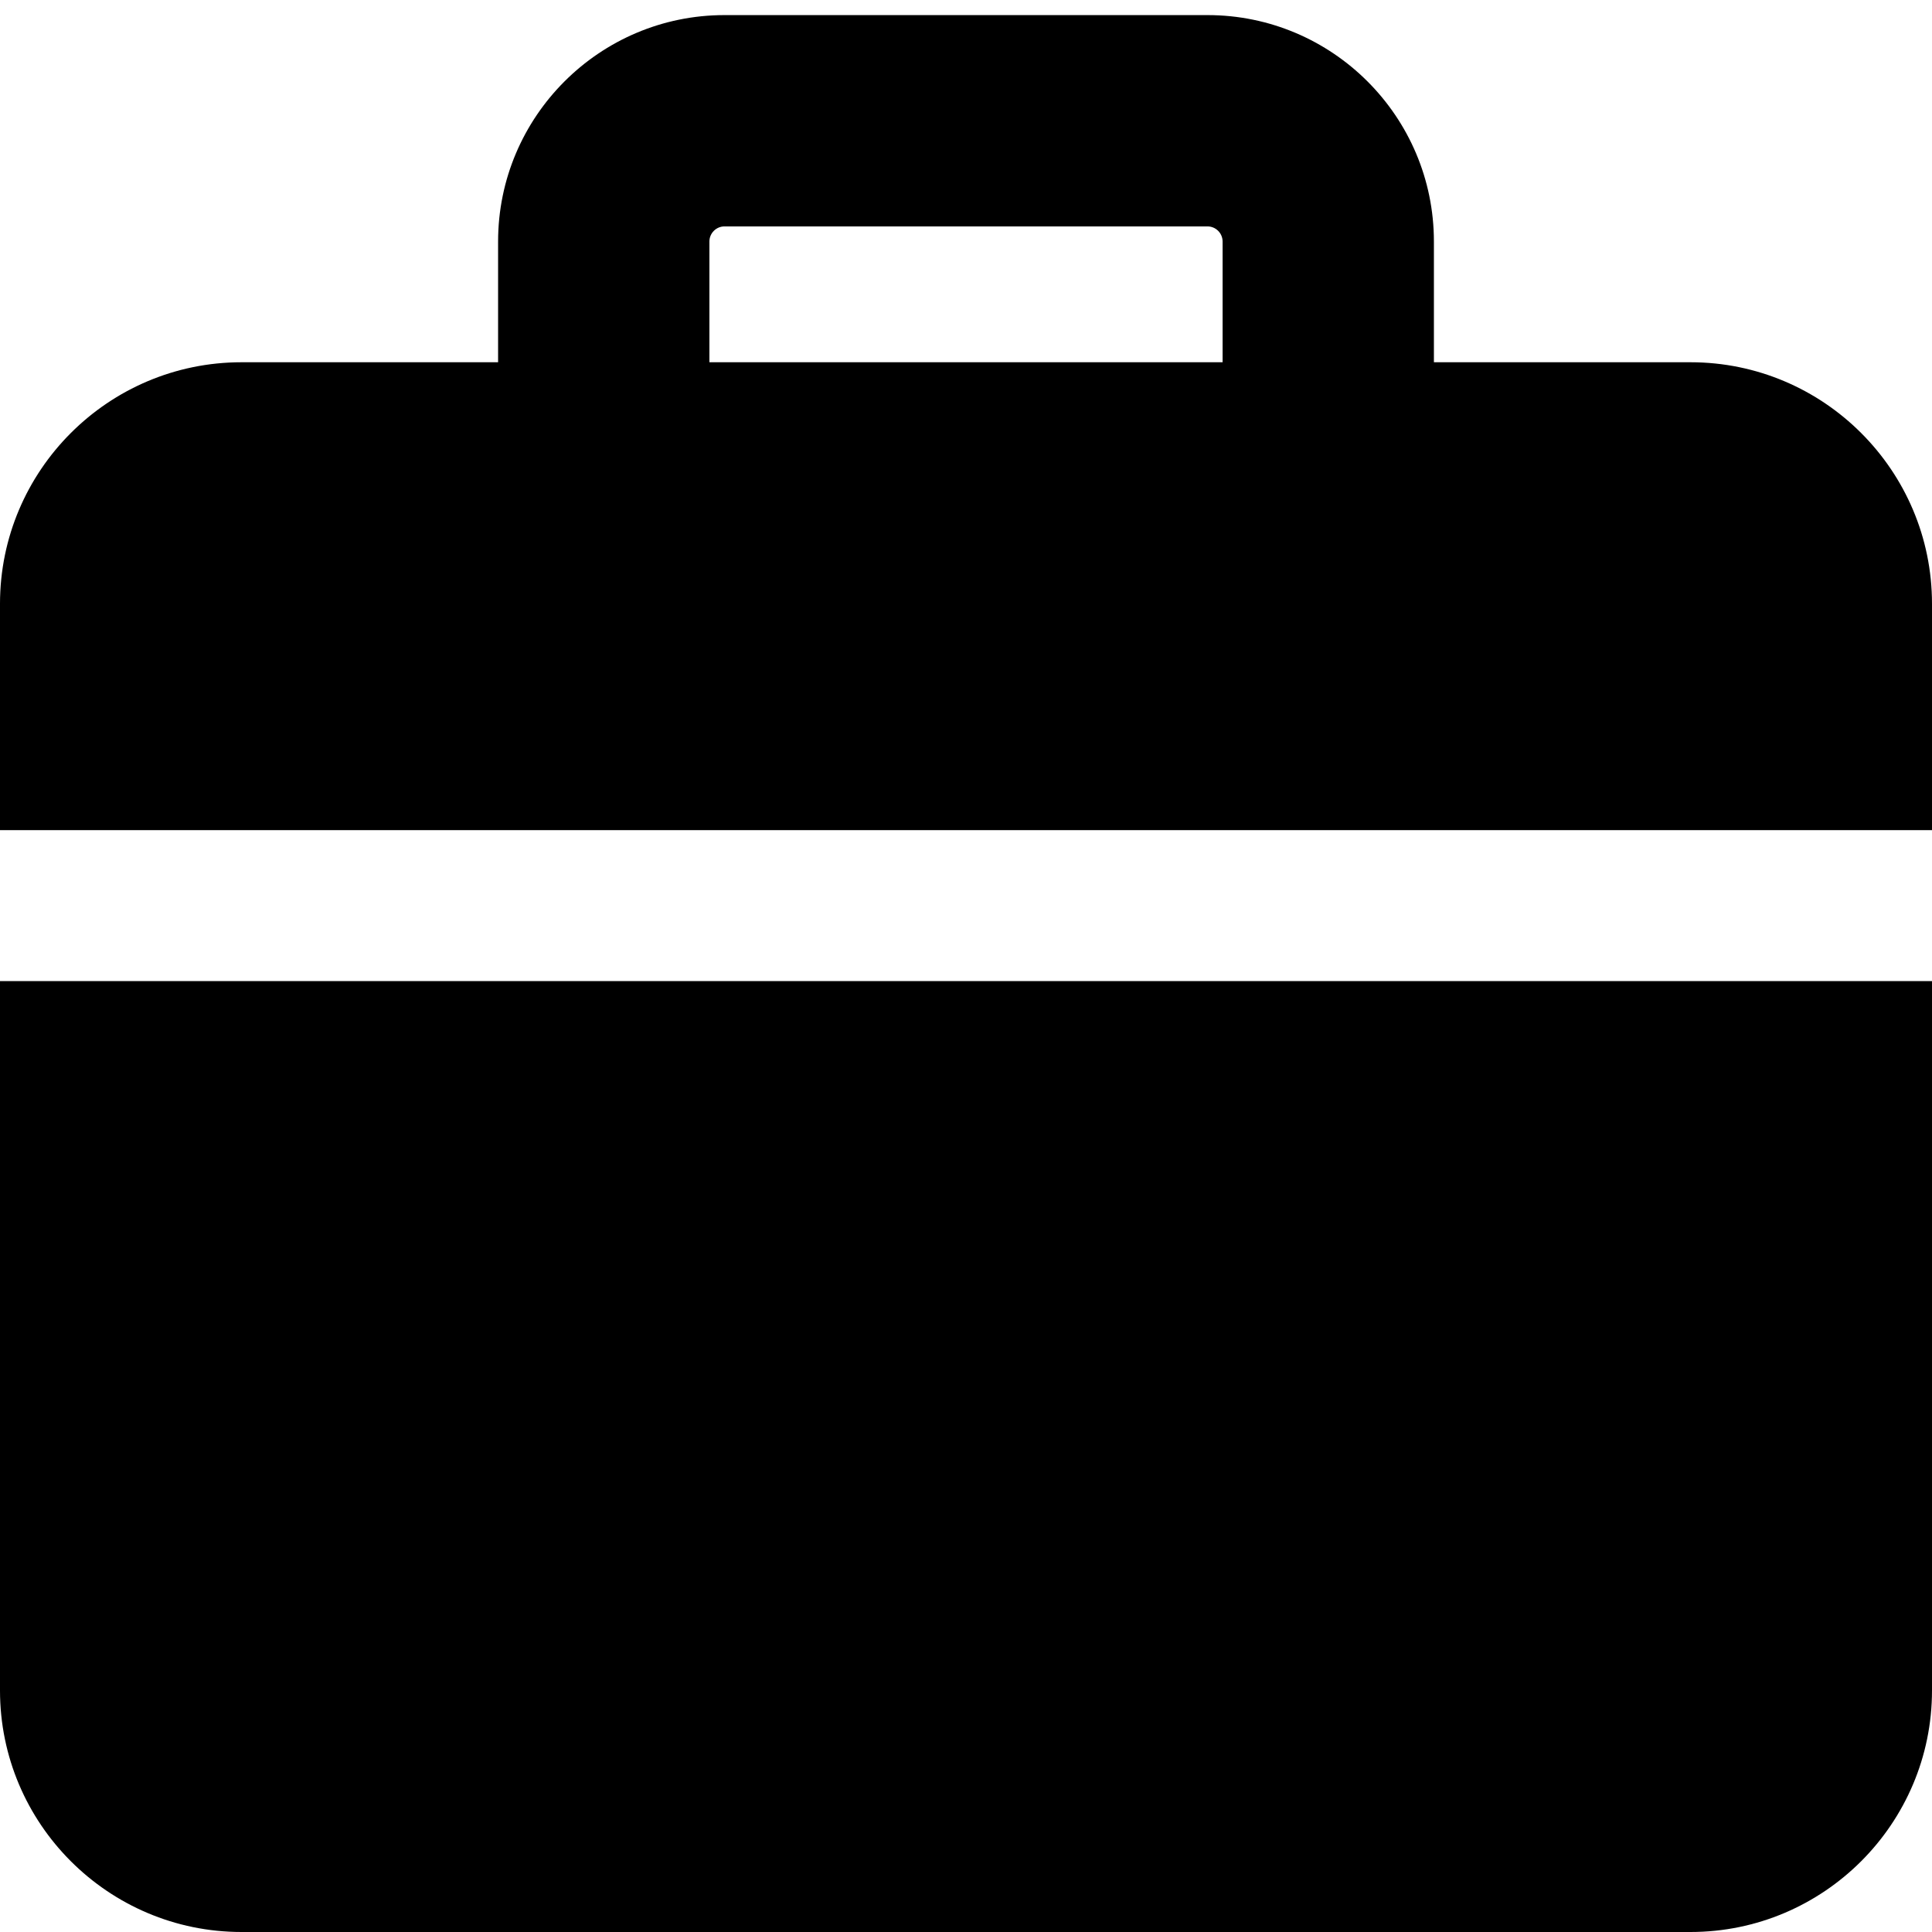 <svg xmlns="http://www.w3.org/2000/svg" viewBox="0 0 512 512"><!--! Font Awesome Pro 7.1.0 by @fontawesome - https://fontawesome.com License - https://fontawesome.com/license (Commercial License) Copyright 2025 Fonticons, Inc. --><path fill="currentColor" d="M192 60l128 0c2.2 0 4 1.8 4 4l0 32-136 0 0-32c0-2.2 1.8-4 4-4zm-60 4l0 32-68 0C28.7 96 0 124.7 0 160l0 60 512 0 0-60c0-35.3-28.7-64-64-64l-68 0 0-32c0-33.1-26.9-60-60-60L192 4c-33.1 0-60 26.9-60 60zM512 260L0 260 0 448c0 35.3 28.7 64 64 64l384 0c35.3 0 64-28.7 64-64l0-188z"/></svg>